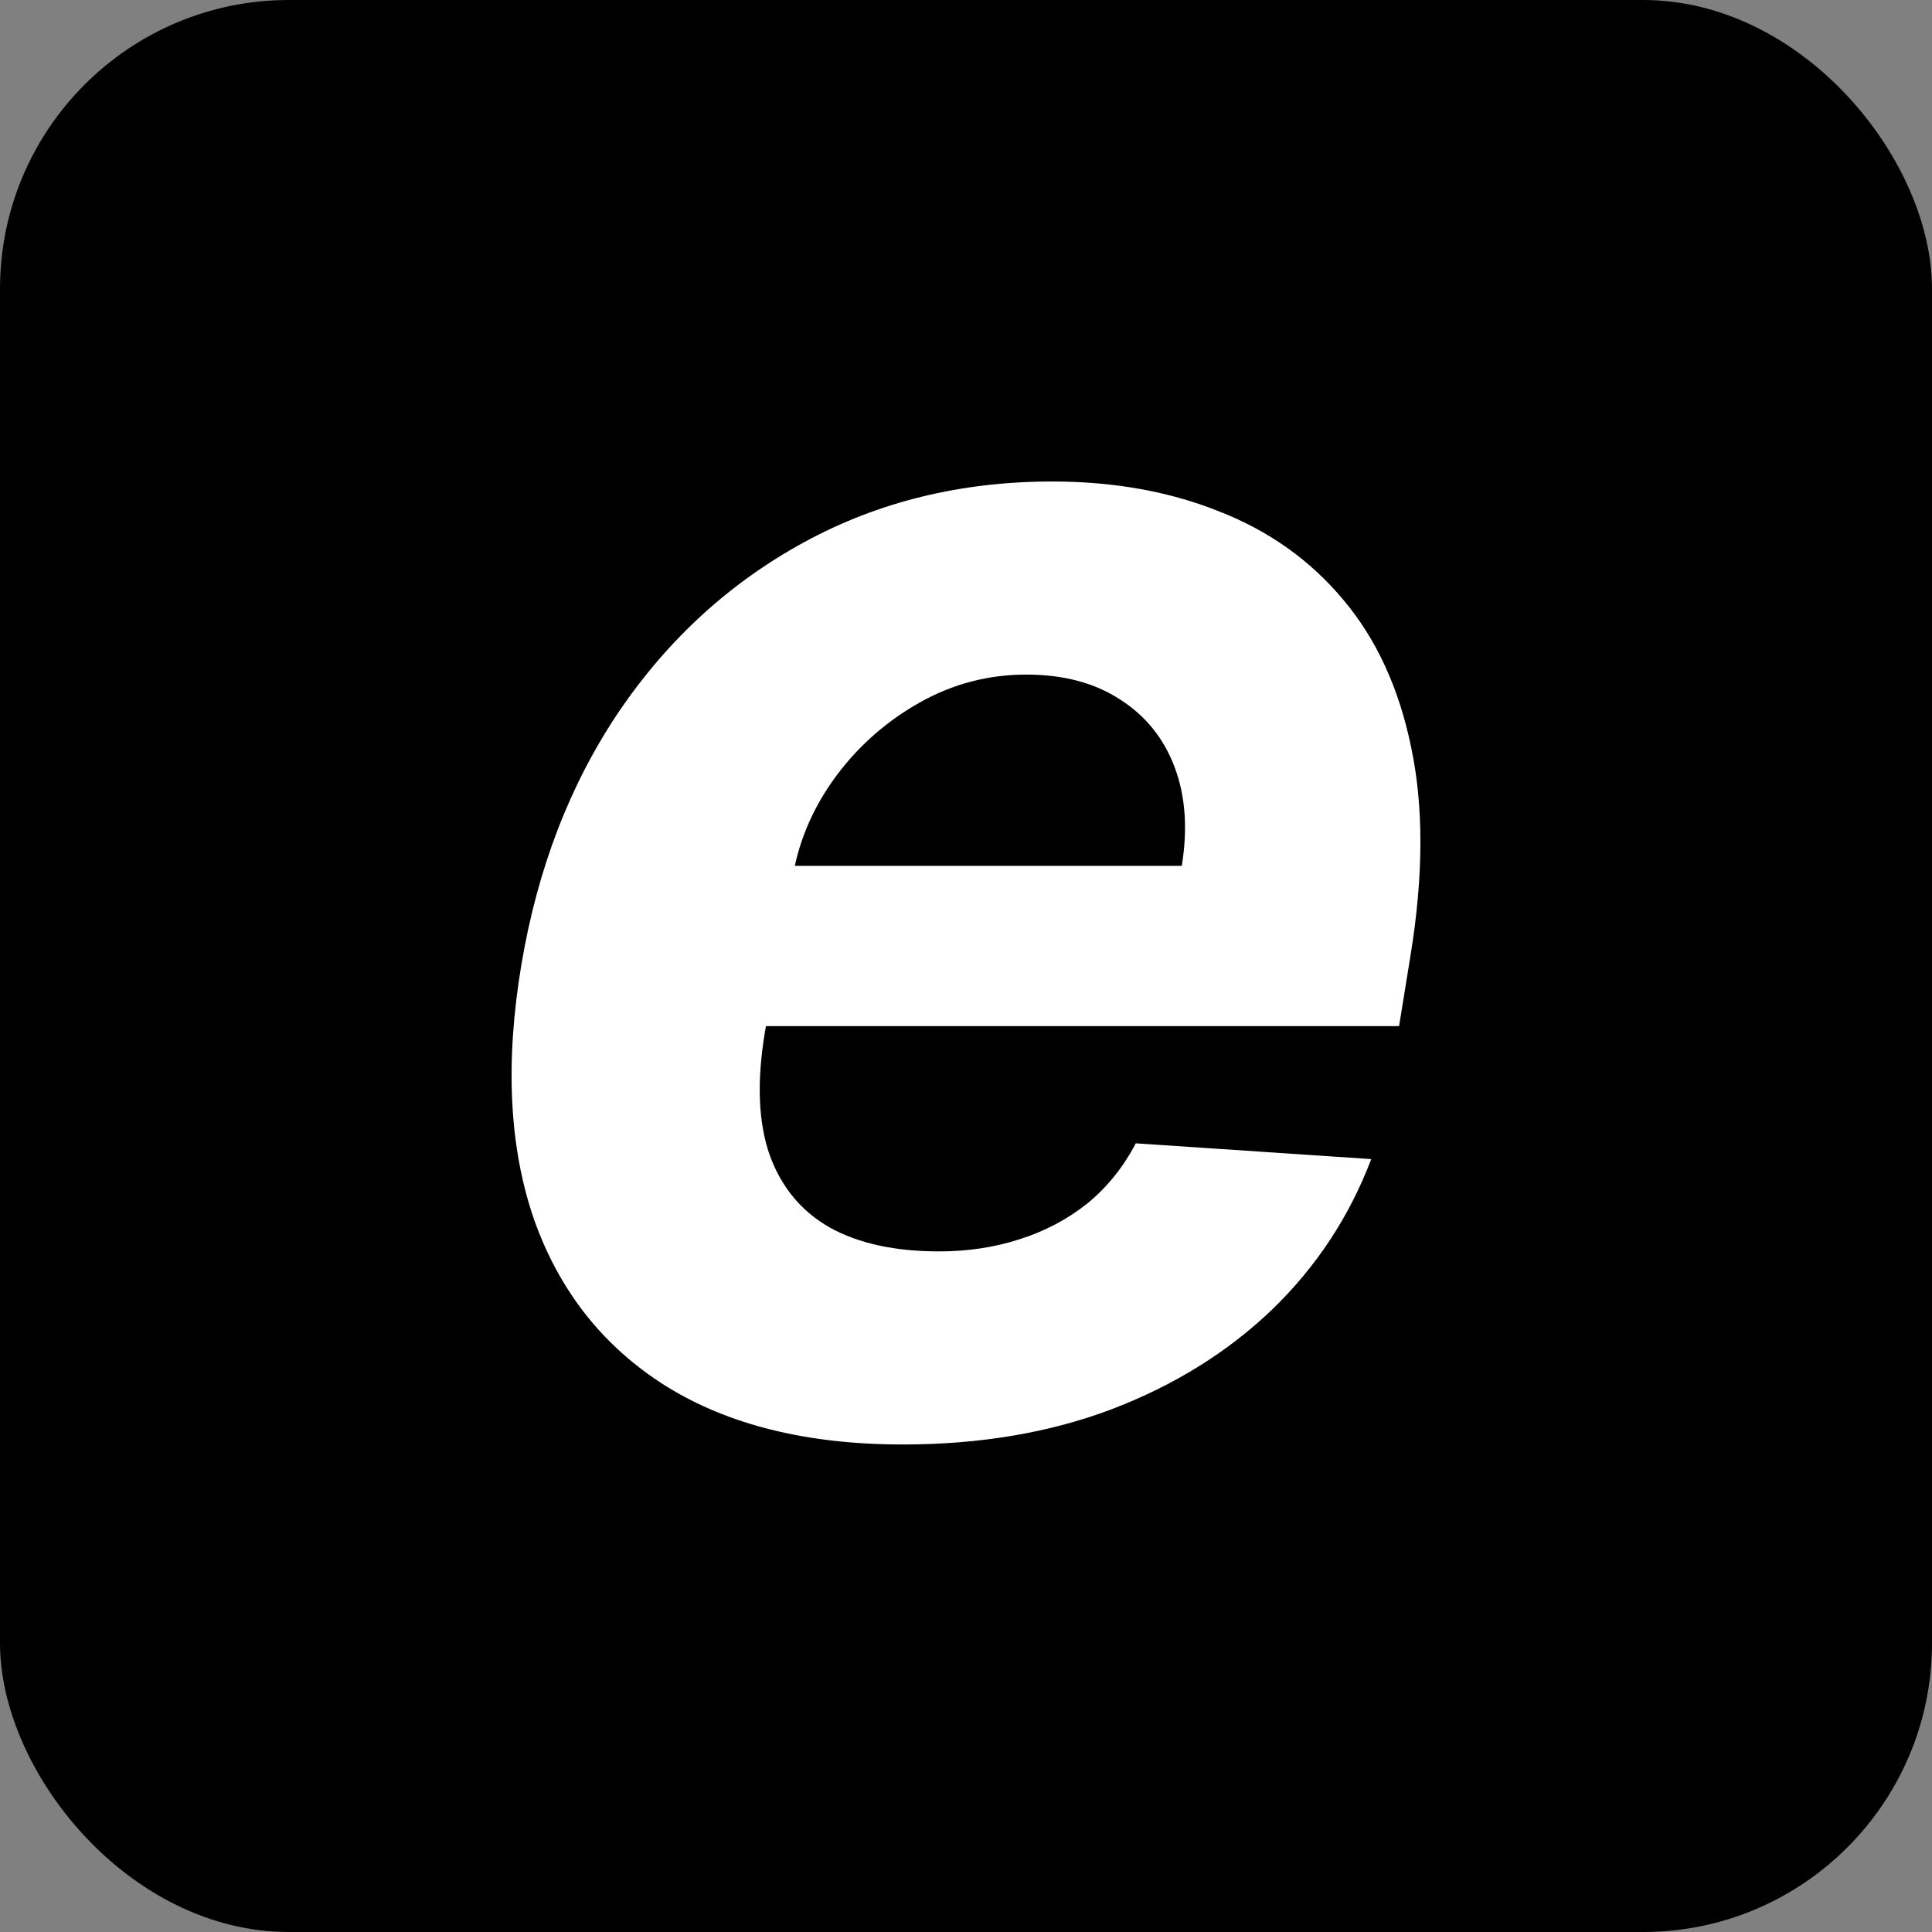 <svg width="321" height="321" viewBox="0 0 321 321" fill="none" xmlns="http://www.w3.org/2000/svg">
<rect x="0" y="0" width="321" height="321" fill="#808080" stroke="none"/>
<rect width="321" height="321" rx="48" fill="black"/>
<path d="M149.995 240C134.173 240 121.067 236.772 110.675 230.315C100.284 223.792 92.977 214.578 88.753 202.673C84.597 190.702 83.892 176.545 86.641 160.202C89.323 144.262 94.72 130.273 102.832 118.235C111.011 106.196 121.268 96.814 133.603 90.088C145.939 83.363 159.682 80 174.833 80C185.023 80 194.242 81.648 202.488 84.943C210.801 88.171 217.706 93.081 223.203 99.672C228.701 106.196 232.455 114.367 234.466 124.187C236.544 134.006 236.511 145.507 234.365 158.689L232.455 170.492H102.128L106.251 143.859H196.353C197.359 137.671 196.957 132.19 195.147 127.415C193.337 122.64 190.32 118.907 186.096 116.217C181.873 113.459 176.677 112.081 170.509 112.081C164.207 112.081 158.308 113.628 152.81 116.721C147.313 119.815 142.687 123.884 138.933 128.928C135.246 133.905 132.866 139.319 131.793 145.17L127.067 171.602C125.726 179.739 125.994 186.499 127.871 191.879C129.815 197.259 133.167 201.295 137.927 203.985C142.687 206.608 148.721 207.919 156.028 207.919C160.788 207.919 165.246 207.247 169.403 205.902C173.627 204.557 177.381 202.573 180.666 199.95C183.951 197.259 186.632 193.93 188.711 189.962L227.829 192.585C224.209 202.135 218.711 210.475 211.337 217.604C203.962 224.666 195.08 230.181 184.688 234.149C174.364 238.05 162.799 240 149.995 240Z" fill="white"/>
</svg>
